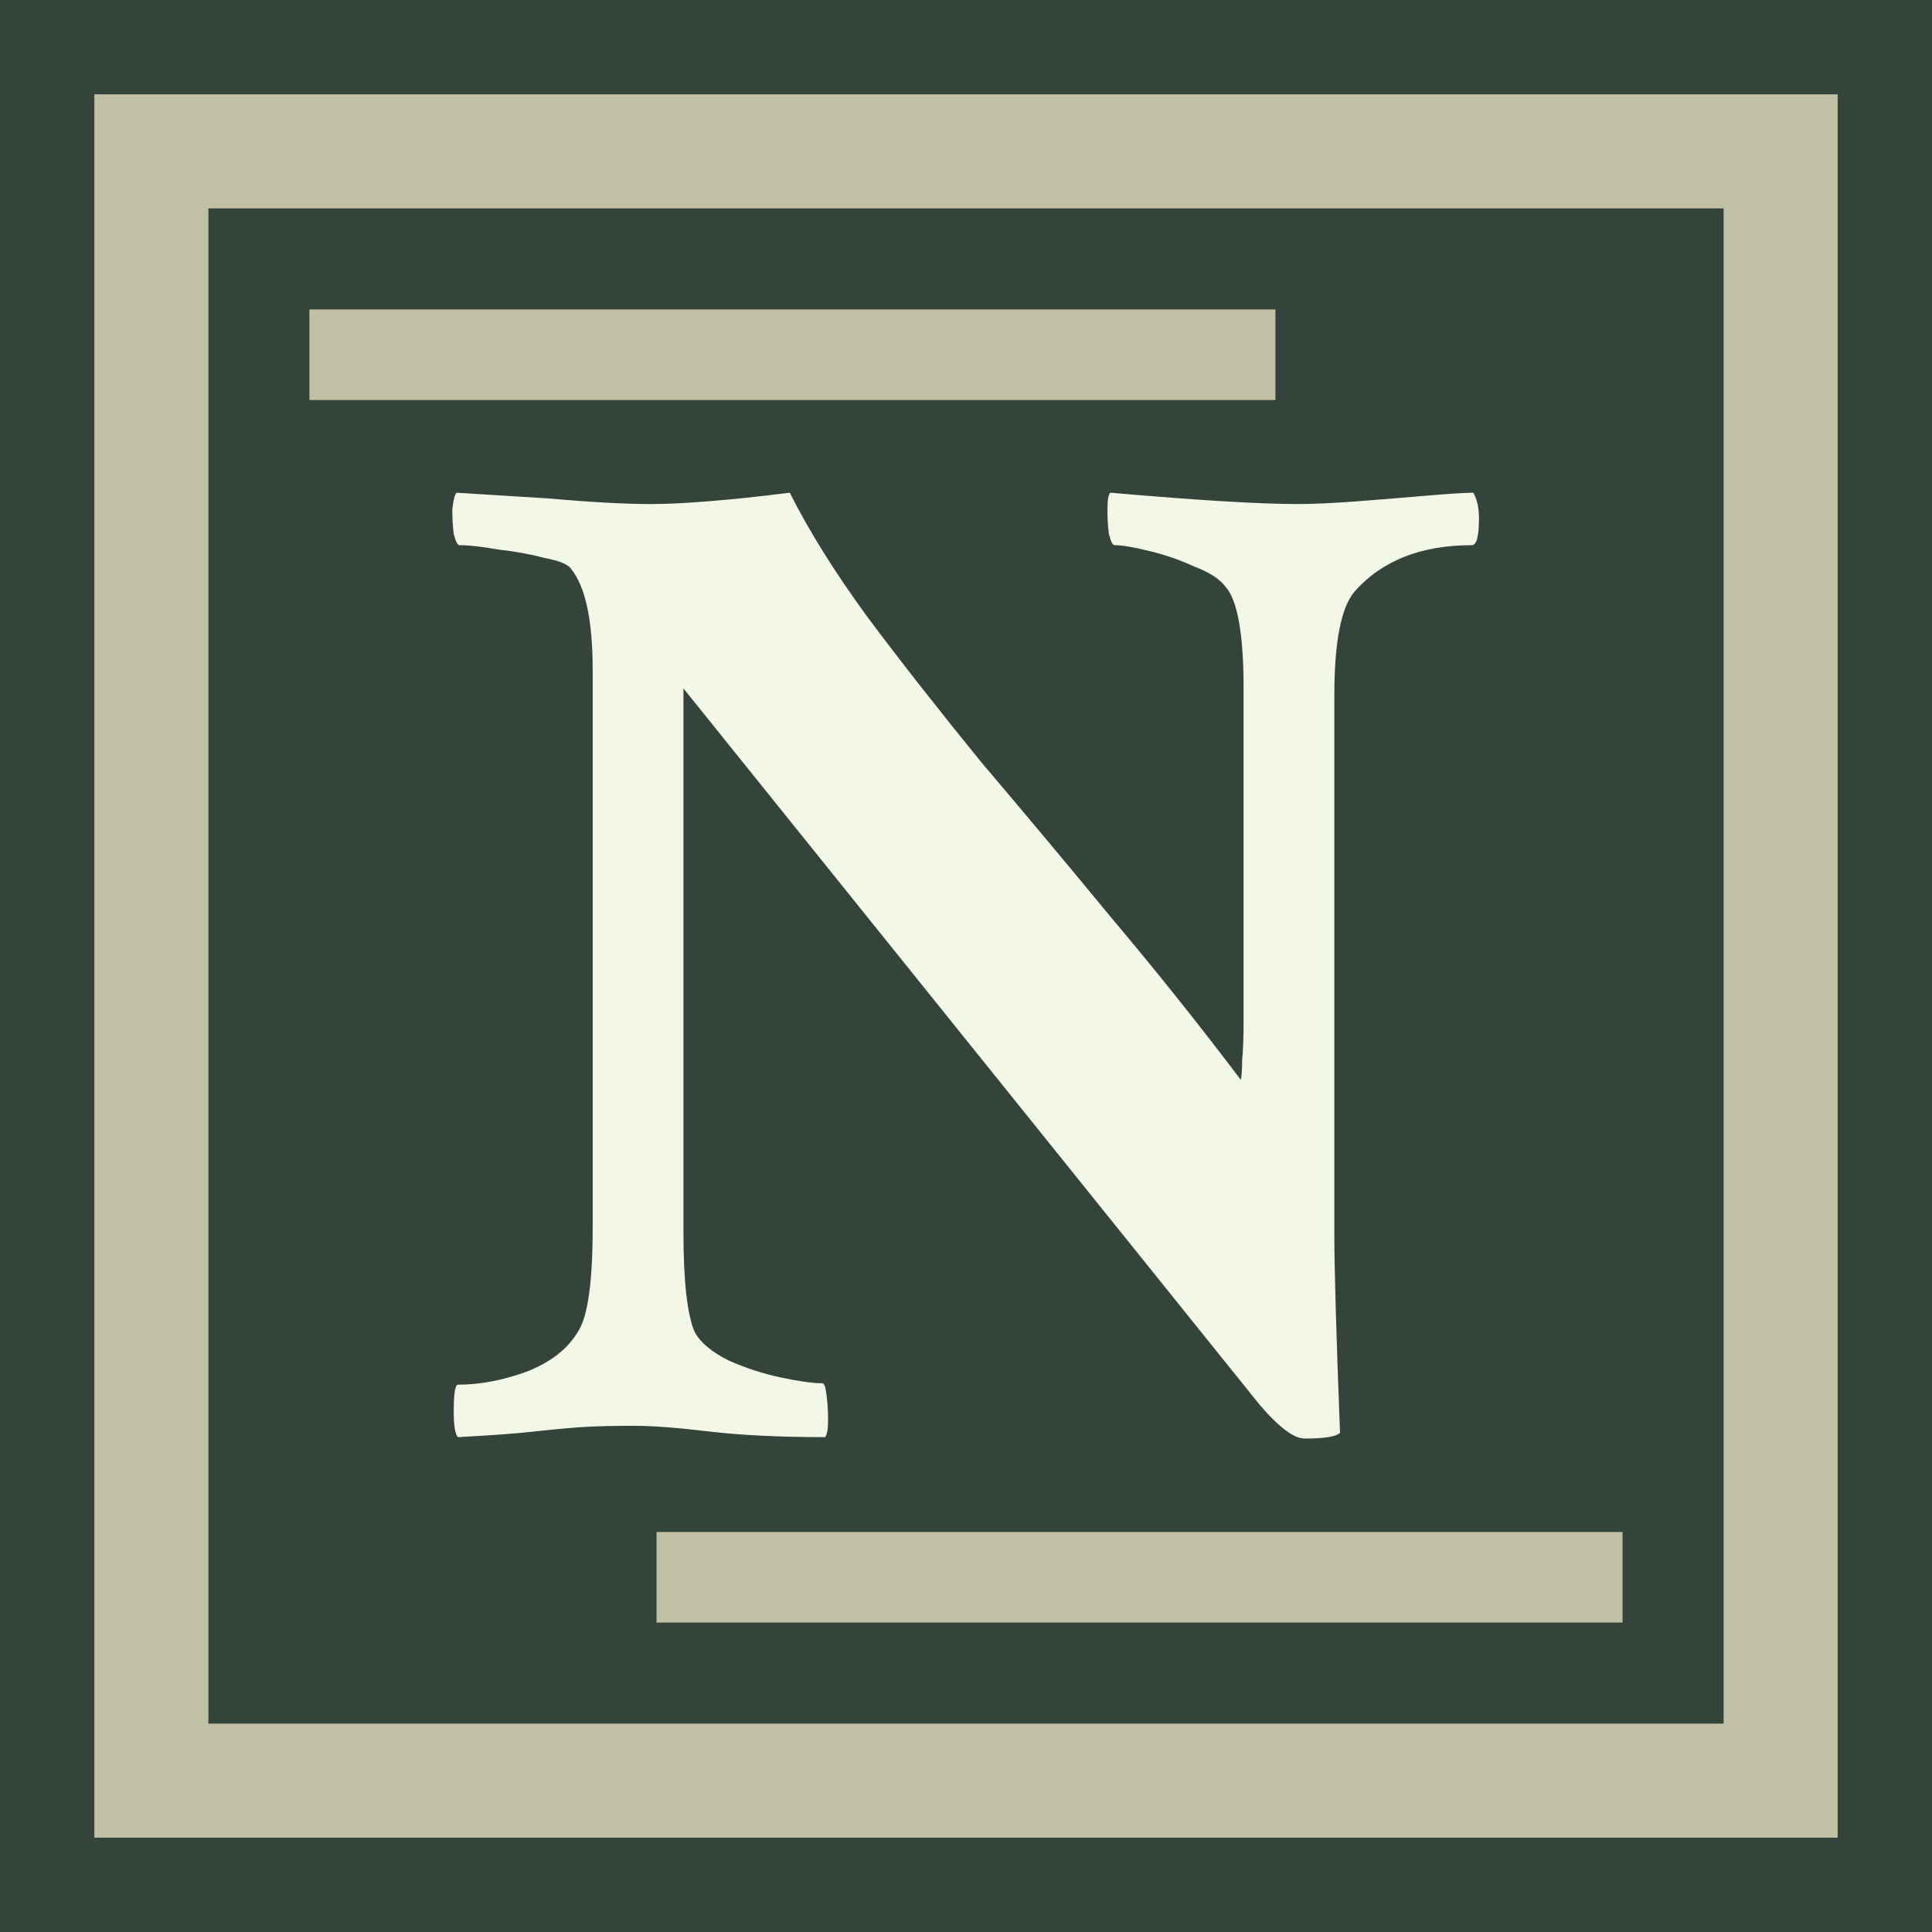 <svg xmlns="http://www.w3.org/2000/svg" width="512" height="512" viewBox="0 0 135.467 135.467"><path d="M0 0h135.467v135.467H0z" style="fill:#35443a;fill-opacity:1;stroke-width:2.298;stroke-linecap:round;stroke-linejoin:round;paint-order:stroke fill markers"/><path d="M10.614 10.614h114.24v114.24H10.614z" style="fill:none;fill-opacity:1;stroke:#c0c0a4;stroke-width:7.998;stroke-linecap:round;stroke-linejoin:miter;stroke-dasharray:none;stroke-opacity:1;paint-order:stroke fill markers"/><path d="M21.696 21.696h67.733v6.35H21.696zM46.037 107.421h67.733v6.35H46.037z" style="fill:#c0c0a4;fill-opacity:1;stroke:none;stroke-width:5.28;stroke-linecap:square;stroke-linejoin:miter;stroke-dasharray:none;stroke-opacity:1;paint-order:stroke fill markers"/><path d="M92.88 102.823q-1.157 0-3.261-2.42l-42.824-53.24v40.299q0 5.576.842 7.47.631 1.158 2.525 2.104 1.894.842 3.893 1.263 2 .421 3.051.421.21 0 .316.947.105.842.105 1.789t-.21 1.262q-5.05 0-8.628-.42-3.472-.421-5.577-.421-2.525 0-3.998.105-1.473.105-3.367.315-1.789.21-5.682.421-.315-.315-.315-1.894 0-1.999.315-1.999 2.42 0 5.05-.947 2.736-1.052 3.894-3.051 1.052-1.684 1.052-7.681v-41.35q0-5.472-1.578-7.471-.316-.526-2-.842-1.578-.42-3.472-.631-1.788-.316-2.84-.316-.21 0-.421-.841-.105-.842-.105-1.79.105-1.051.315-1.262l6.734.421q2.42.21 4.314.316 2 .105 3.367.105 1.789 0 4.314-.21 2.63-.21 5.997-.632 2.105 4.209 5.787 9.26 3.788 5.05 8.418 10.732 4.735 5.576 9.68 11.574 5.05 5.997 9.575 11.994.105-.42.105-1.473.105-1.052.105-2.84V47.162q0-6.102-1.368-7.575-.631-.842-2.315-1.473-1.578-.737-3.367-1.158-1.683-.42-2.525-.42-.21 0-.42-.842-.106-.842-.106-1.79 0-1.051.21-1.262 4.84.421 8.313.632 3.472.21 5.576.21 1.789 0 4.525-.21 2.735-.21 5.155-.421 2.526-.21 3.367-.21.421.736.421 1.893 0 2-.526 2-5.682 0-8.733 3.471-1.473 1.79-1.473 7.681v39.983q0 1.894.105 5.577.105 3.682.316 9.154-.421.42-2.63.42z" aria-label="N" style="font-weight:700;font-size:107.743px;line-height:1.25;font-family:&quot;Crimson Text&quot;;-inkscape-font-specification:&quot;Crimson Text, Bold&quot;;fill:#f3f7e8;stroke-width:.054" transform="matrix(.945 0 0 .945 3.7 3.7)"/></svg>